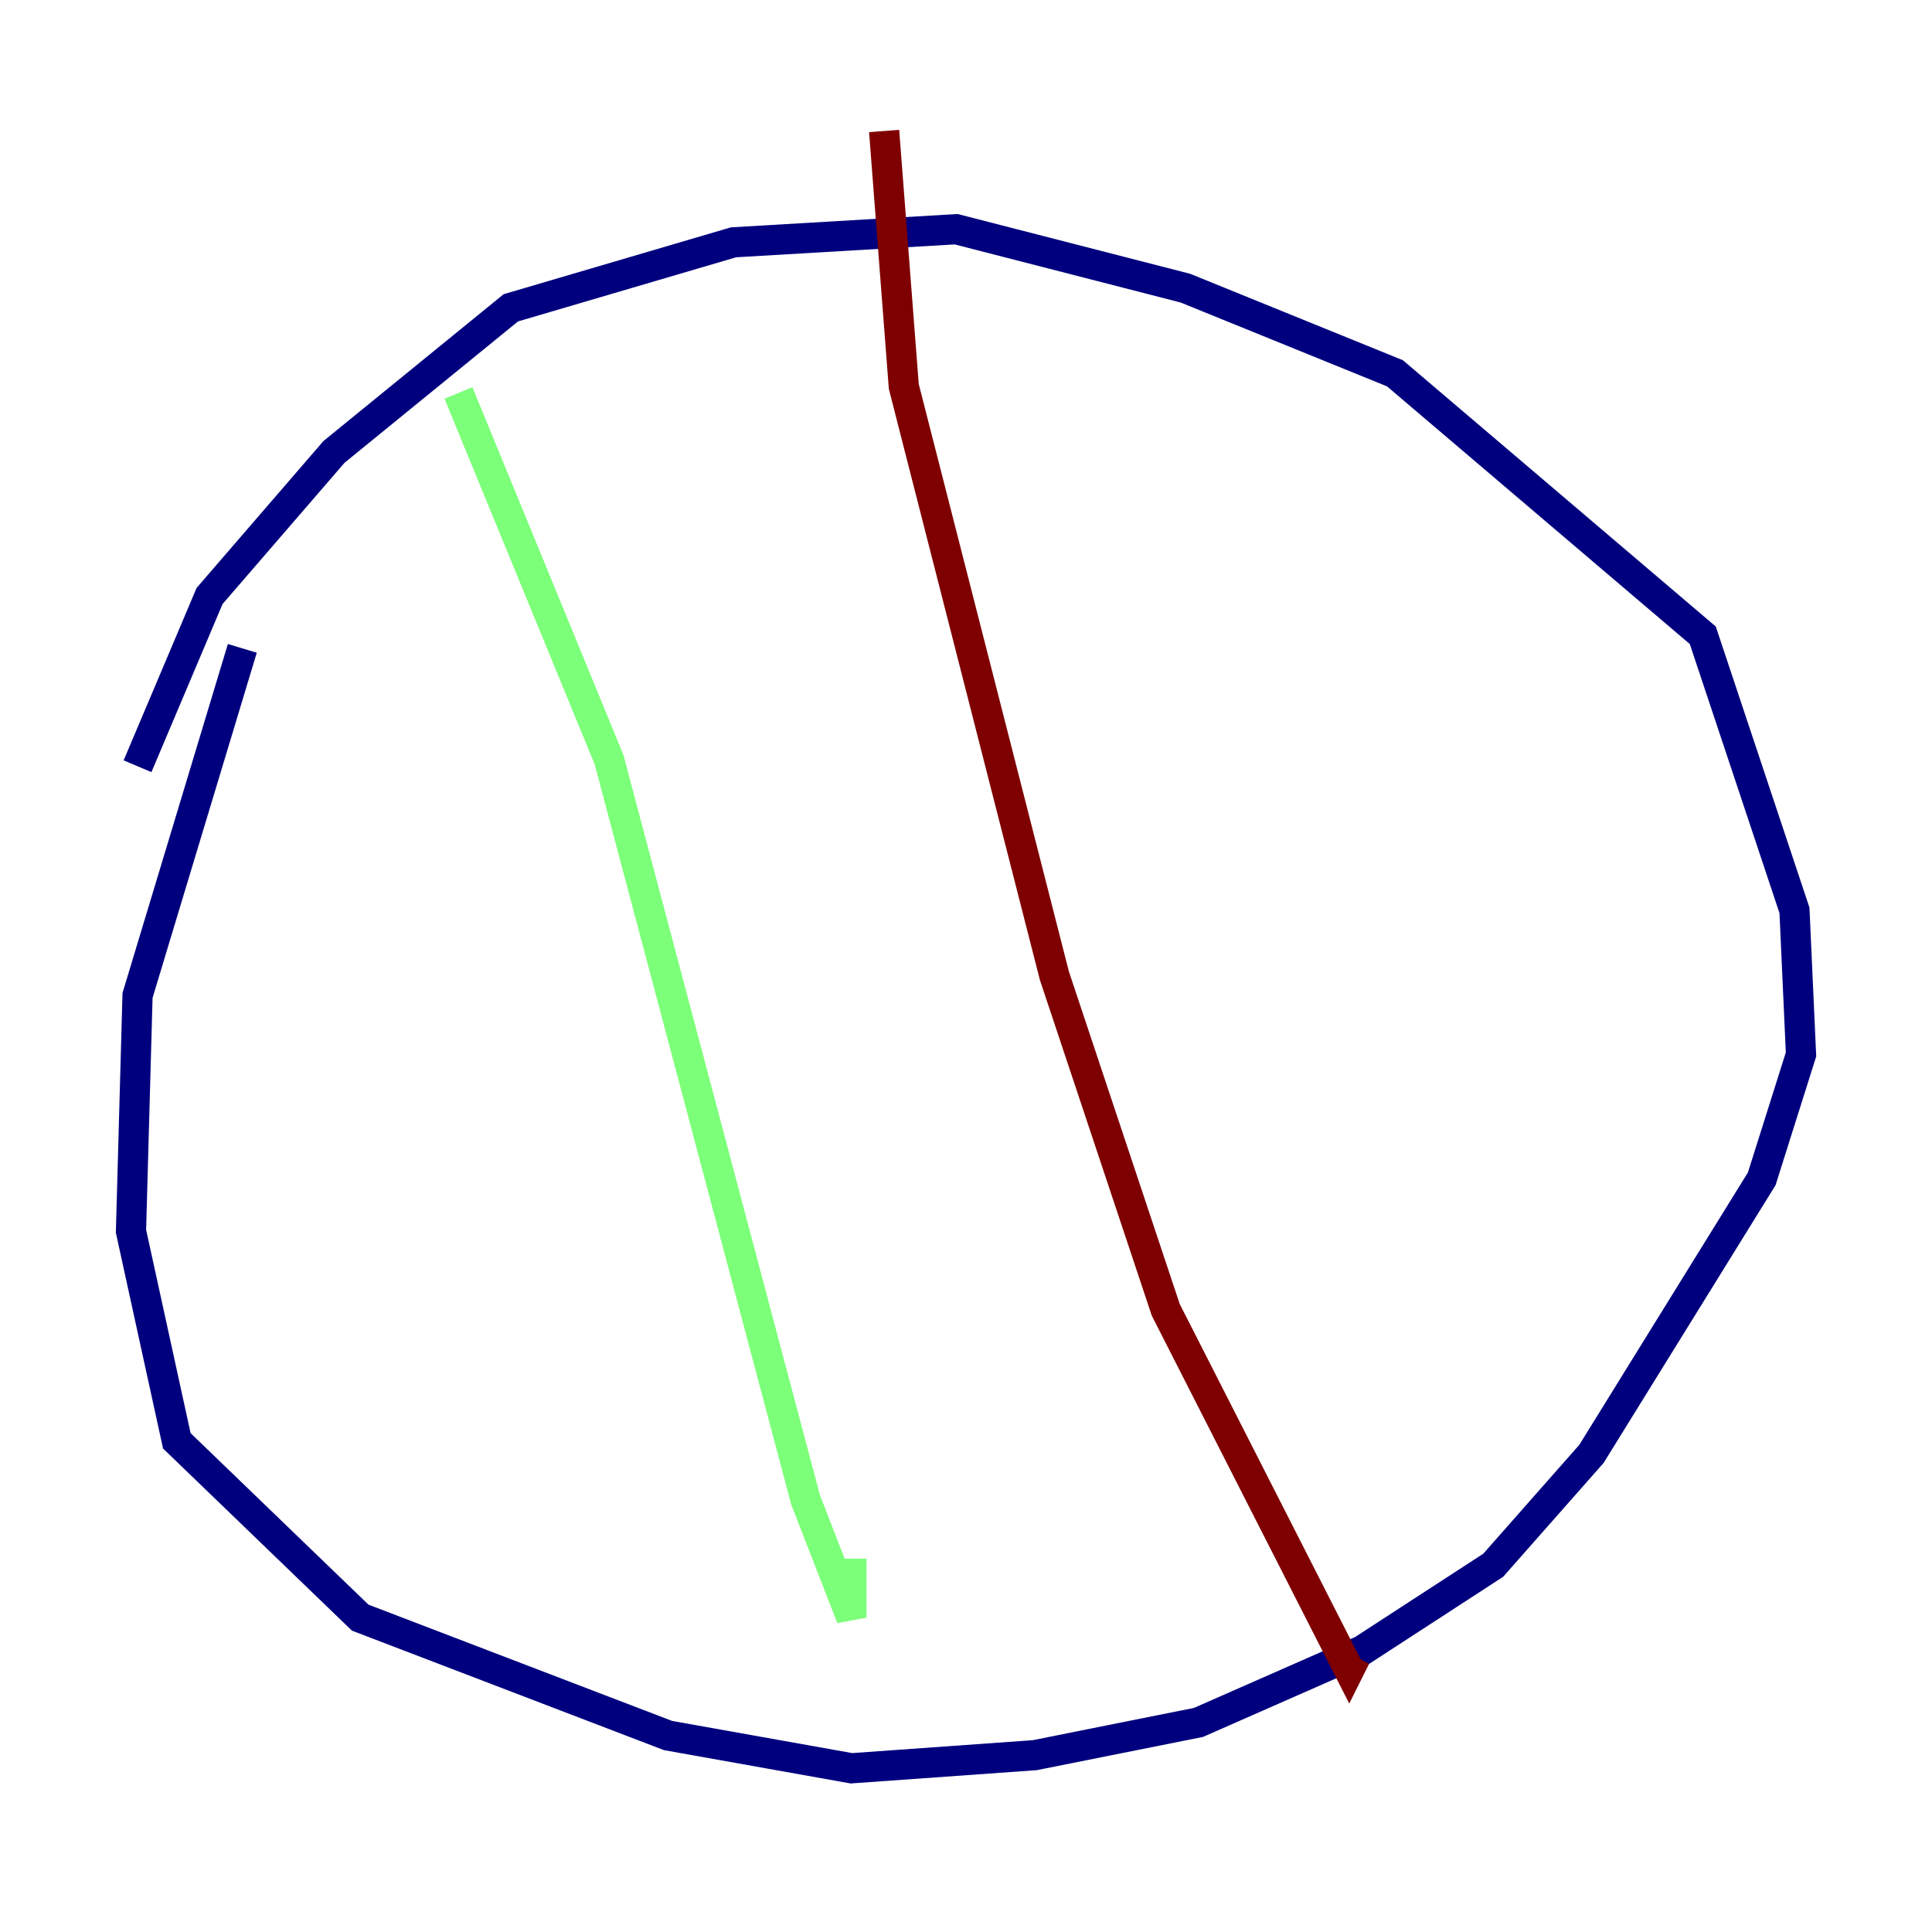 <?xml version="1.0" encoding="utf-8" ?>
<svg baseProfile="tiny" height="128" version="1.2" viewBox="0,0,128,128" width="128" xmlns="http://www.w3.org/2000/svg" xmlns:ev="http://www.w3.org/2001/xml-events" xmlns:xlink="http://www.w3.org/1999/xlink"><defs /><polyline fill="none" points="9.112,50.766 13.885,39.485 22.129,29.939 33.844,20.393 48.597,16.054 63.349,15.186 78.536,19.091 92.42,24.732 112.814,42.088 118.888,60.312 119.322,69.858 116.719,78.102 105.437,96.325 98.929,103.702 90.251,109.342 79.403,114.115 68.556,116.285 56.407,117.153 44.258,114.983 23.864,107.173 11.715,95.458 8.678,81.573 9.112,65.953 16.054,42.956" stroke="#00007f" stroke-width="2" /><polyline fill="none" points="30.373,26.034 40.352,50.332 53.37,99.363 56.407,107.173 56.407,103.268" stroke="#7cff79" stroke-width="2" /><polyline fill="none" points="58.576,8.678 59.878,25.6 69.858,64.651 77.234,86.78 89.383,110.644 89.817,109.776" stroke="#7f0000" stroke-width="2" /></svg>